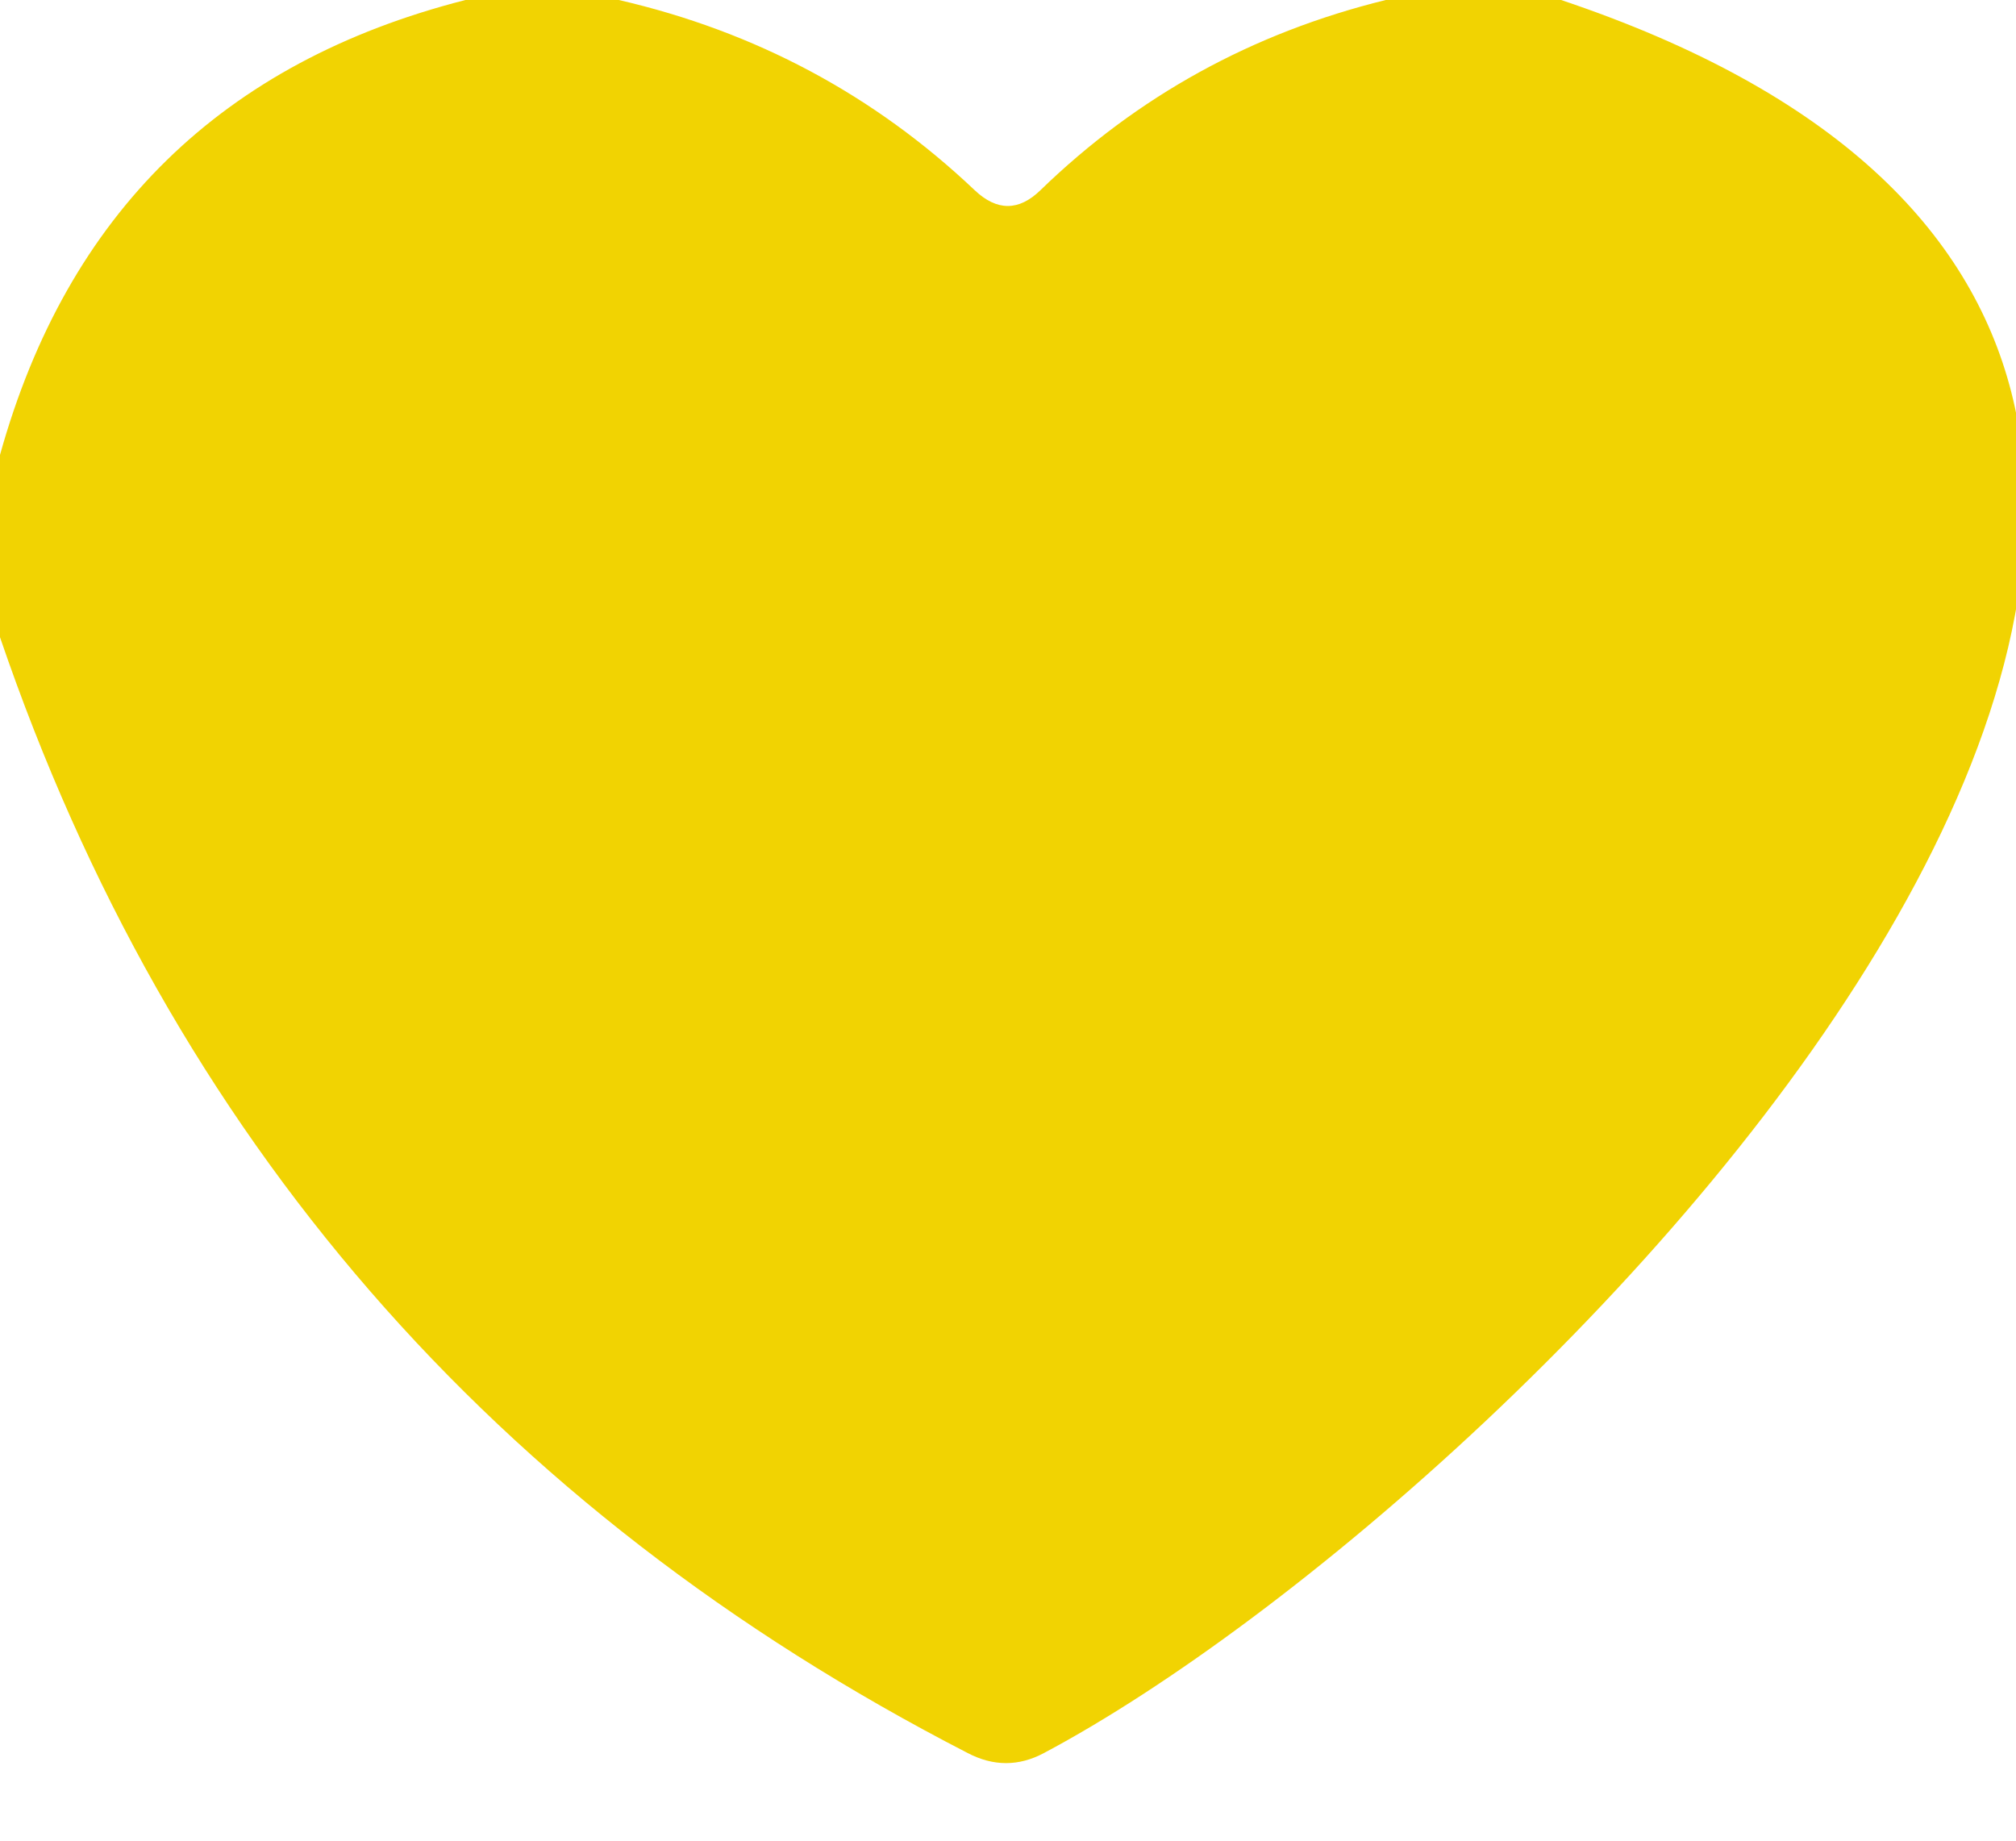 <?xml version="1.0" encoding="UTF-8" standalone="no"?>
<!DOCTYPE svg PUBLIC "-//W3C//DTD SVG 1.1//EN" "http://www.w3.org/Graphics/SVG/1.1/DTD/svg11.dtd">
<svg xmlns="http://www.w3.org/2000/svg" version="1.1" viewBox="0.00 0.00 23.00 21.00">
<path fill="#F1D302" d="
  M 5.31 0.00
  L 7.06 0.00
  Q 9.40 0.54 11.12 2.17
  Q 11.50 2.53 11.87 2.17
  Q 13.53 0.56 15.81 0.00
  L 17.81 0.00
  C 30.30 4.19 17.52 17.02 11.91 20.00
  Q 11.48 20.23 11.04 20.00
  Q 2.92 15.82 0.00 7.27
  L 0.00 5.19
  Q 1.15 1.06 5.31 0.00
  Z"
/>
</svg>
